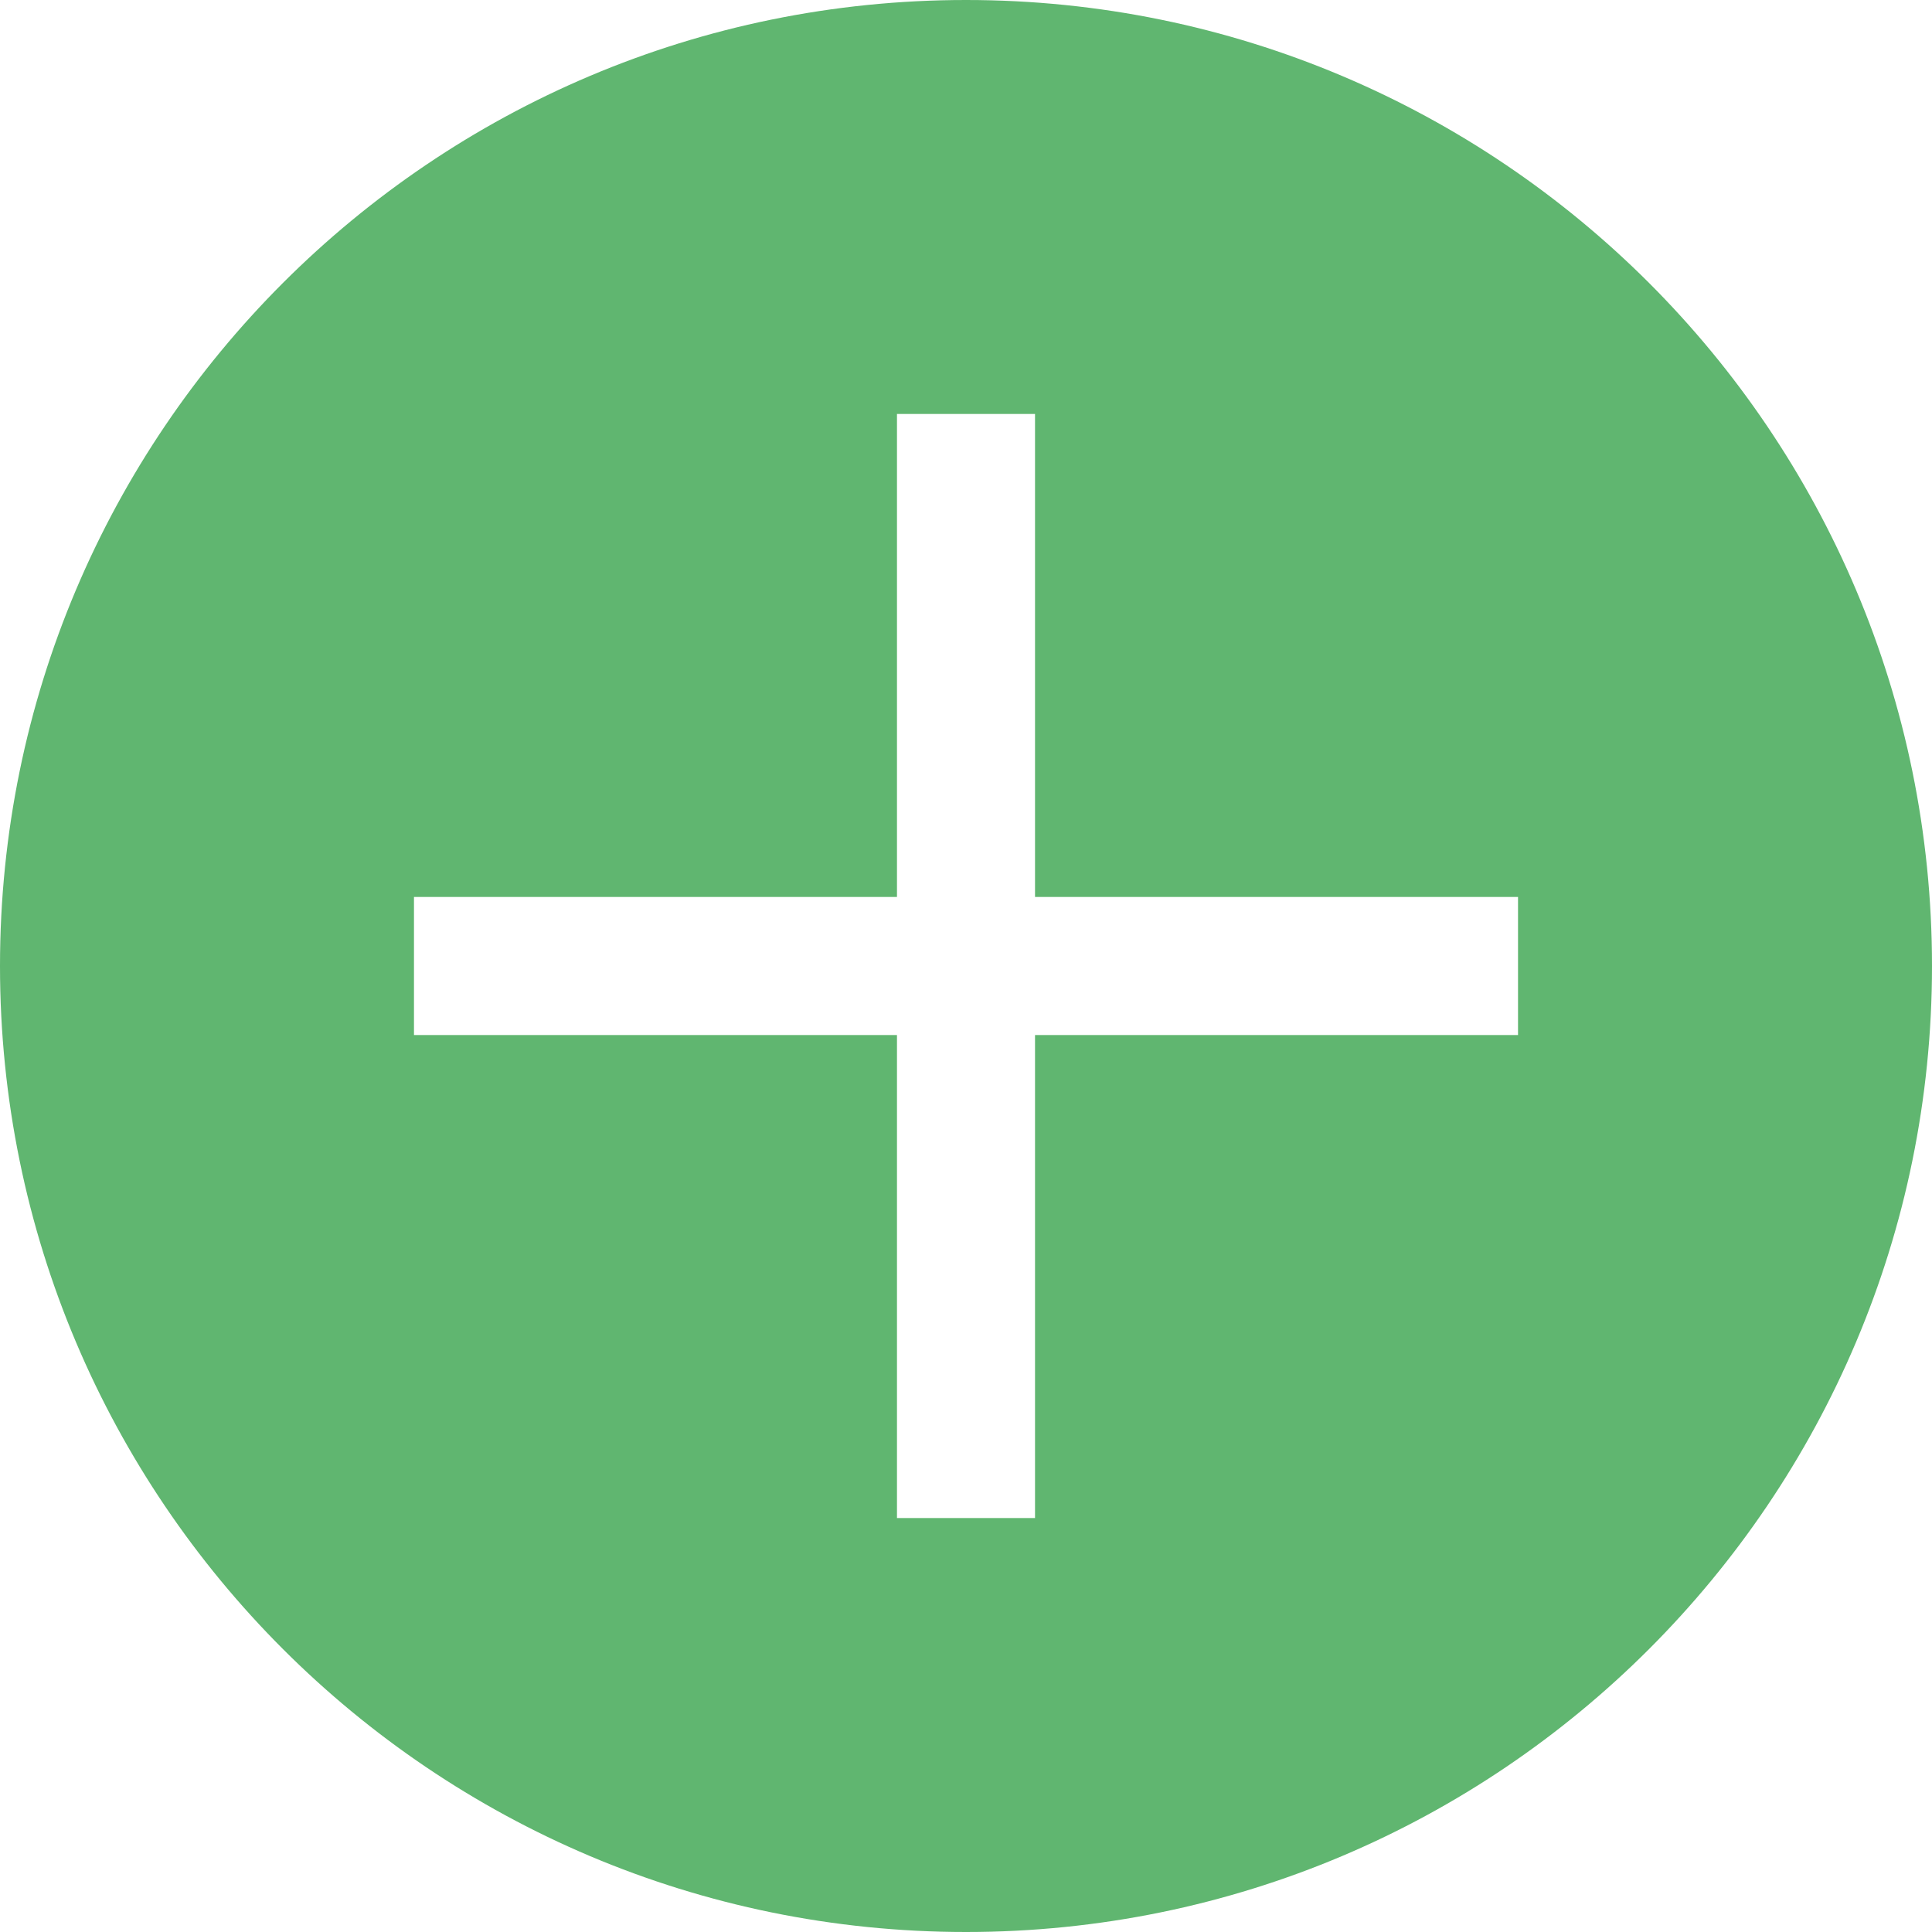 <?xml version="1.0" encoding="UTF-8" standalone="no"?>
<svg width="22px" height="22px" viewBox="0 0 22 22" version="1.1" xmlns="http://www.w3.org/2000/svg" xmlns:xlink="http://www.w3.org/1999/xlink">
    <!-- Generator: Sketch 3.6.1 (26313) - http://www.bohemiancoding.com/sketch -->
    <title>Shape</title>
    <desc>Created with Sketch.</desc>
    <defs></defs>
    <g id="03.-Registrazione" stroke="none" stroke-width="1" fill="none" fill-rule="evenodd">
        <g id="6_registration-3" transform="translate(-238, -79)" fill="#60B670">
            <g id="foto-profilo-+-Add_icon" transform="translate(128, 79)">
                <g id="plus-circled" transform="translate(110, 0)">
                    <g id="Layer_1">
                        <path d="M11,0 C4.925,0 0,4.925 0,11 C0,17.075 4.925,22 11,22 C17.075,22 22,17.075 22,11 C22,4.925 17.075,0 11,0 L11,0 Z M17.286,11.786 L11.786,11.786 L11.786,17.286 L10.214,17.286 L10.214,11.786 L4.714,11.786 L4.714,10.214 L10.214,10.214 L10.214,4.714 L11.786,4.714 L11.786,10.214 L17.286,10.214 L17.286,11.786 L17.286,11.786 Z" id="Shape"></path>
                    </g>
                </g>
            </g>
        </g>
    </g>
</svg>